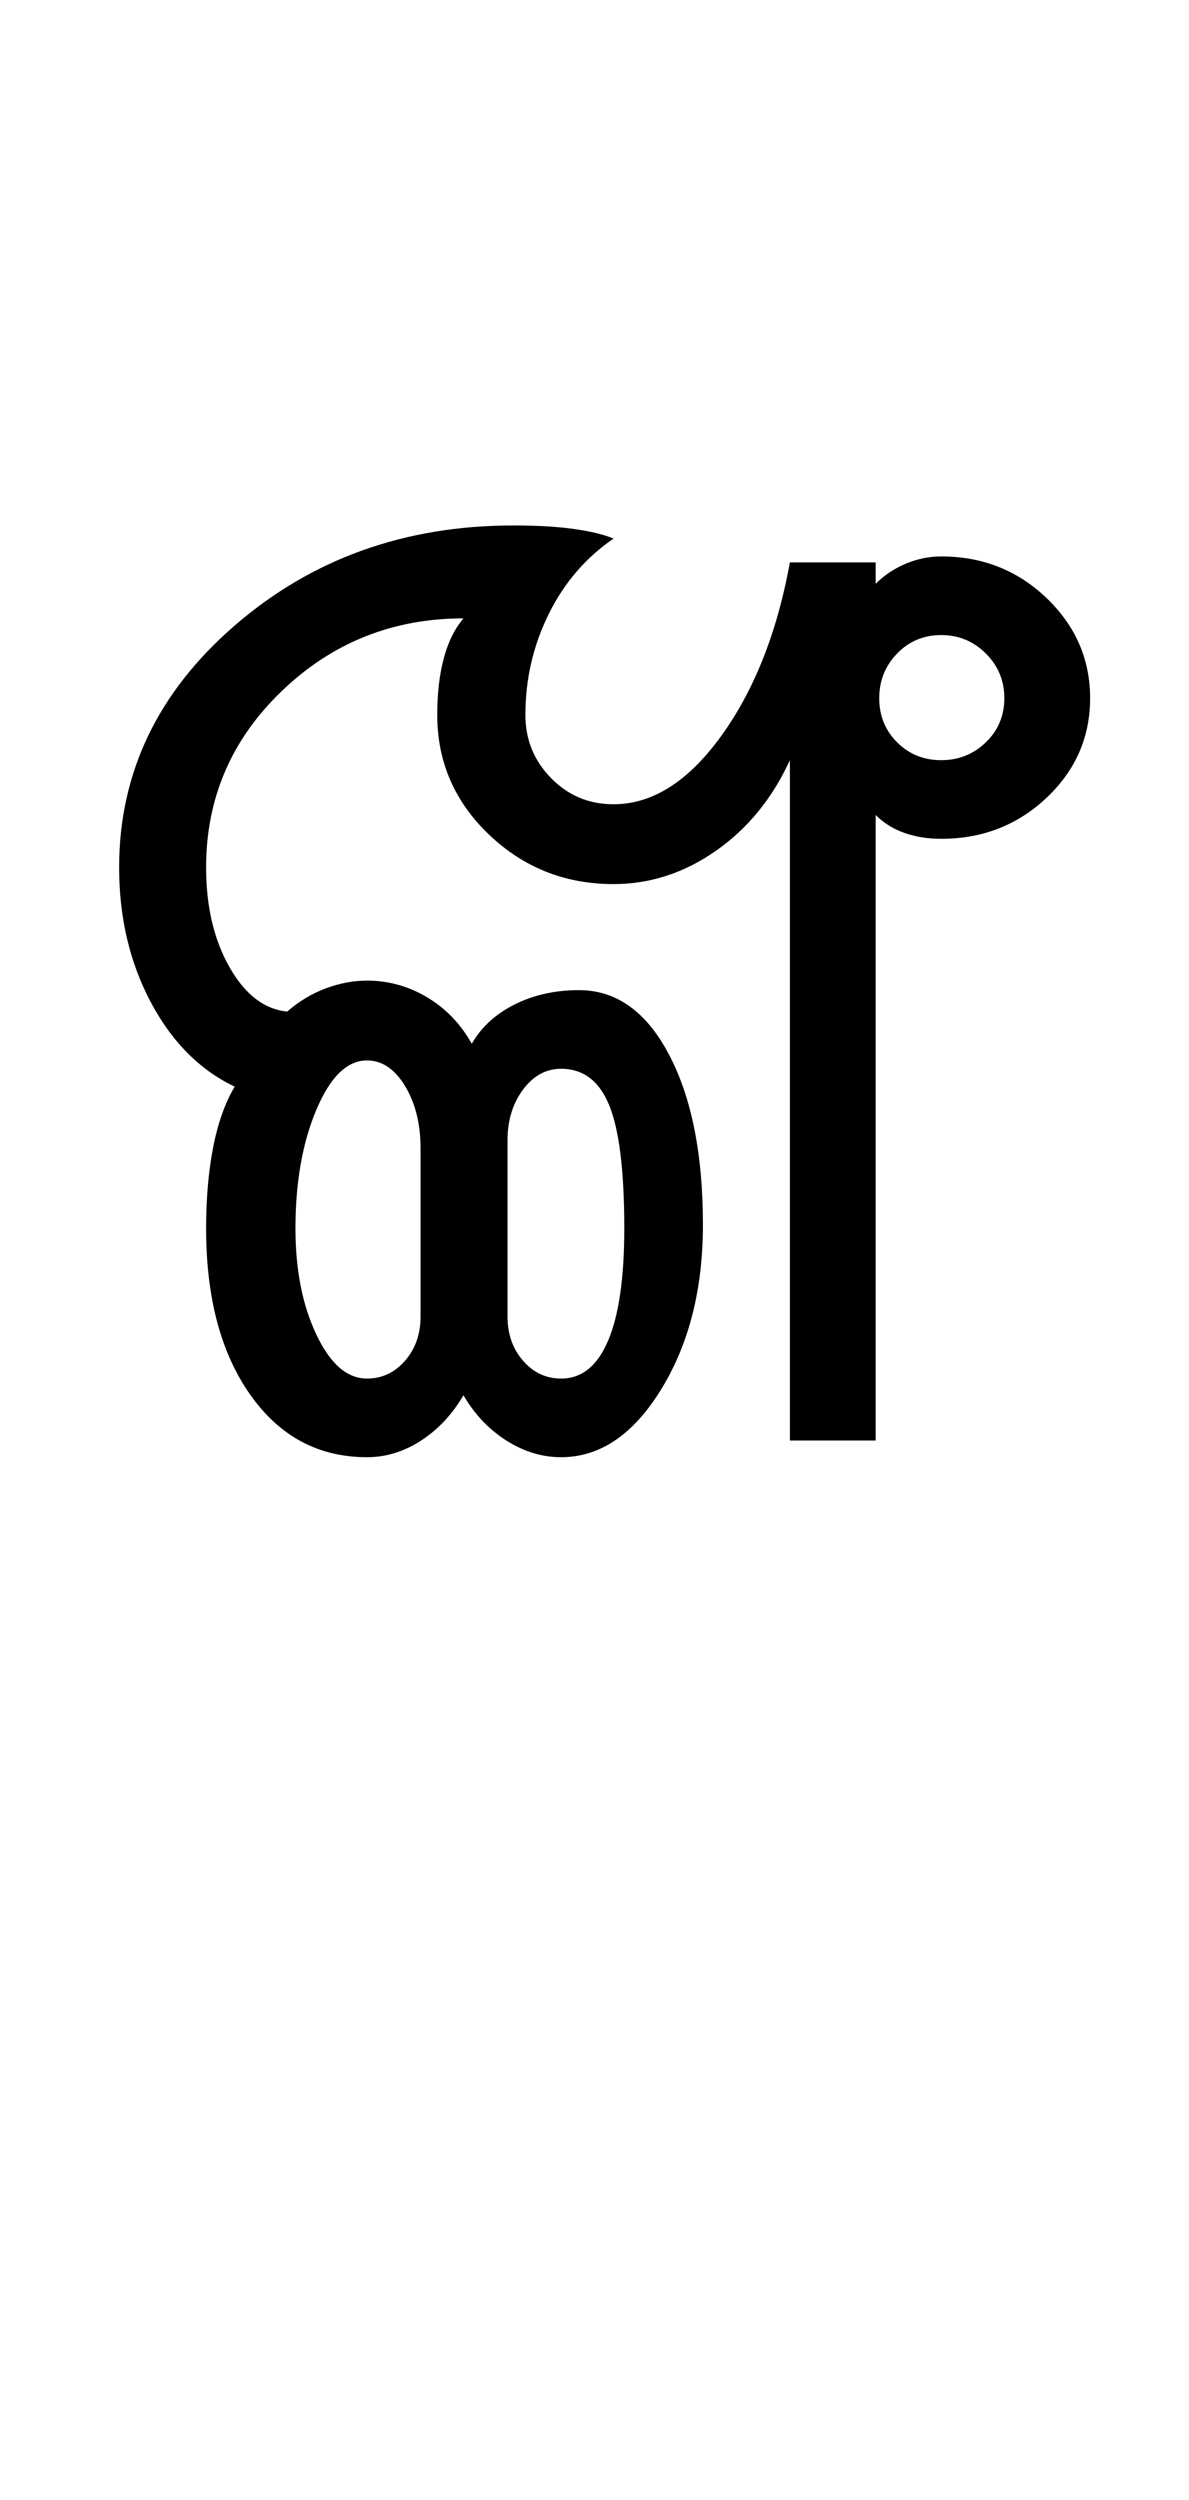 <?xml version="1.0" encoding="UTF-8"?>
<svg xmlns="http://www.w3.org/2000/svg" xmlns:xlink="http://www.w3.org/1999/xlink" width="249.5pt" height="524.5pt" viewBox="0 0 249.5 524.5" version="1.1">
<defs>
<g>
<symbol overflow="visible" id="glyph0-0">
<path style="stroke:none;" d="M 8.5 0 L 8.5 -170.5 L 76.5 -170.5 L 76.5 0 Z M 17 -8.5 L 68 -8.5 L 68 -162 L 17 -162 Z M 17 -8.5 "/>
</symbol>
<symbol overflow="visible" id="glyph0-1">
<path style="stroke:none;" d="M 101.75 3.5 C 97.75 3.5 93.914 2.332 90.25 0 C 86.582 -2.332 83.582 -5.5 81.25 -9.5 C 78.914 -5.5 75.957 -2.332 72.375 0 C 68.789 2.332 65 3.5 61 3.5 C 50.832 3.5 42.664 -0.875 36.5 -9.625 C 30.332 -18.375 27.25 -30 27.25 -44.5 C 27.25 -50.832 27.75 -56.539 28.75 -61.625 C 29.75 -66.707 31.25 -70.914 33.25 -74.25 C 25.914 -77.75 20.039 -83.664 15.625 -92 C 11.207 -100.332 9 -109.75 9 -120.25 C 9 -140.082 17.082 -157 33.25 -171 C 49.414 -185 68.914 -192 91.75 -192 C 96.75 -192 101 -191.75 104.5 -191.25 C 108 -190.75 110.75 -190.082 112.75 -189.25 C 106.914 -185.25 102.375 -179.957 99.125 -173.375 C 95.875 -166.789 94.25 -159.75 94.25 -152.25 C 94.25 -147.082 96.039 -142.664 99.625 -139 C 103.207 -135.332 107.582 -133.5 112.75 -133.5 C 120.914 -133.5 128.457 -138.289 135.375 -147.875 C 142.289 -157.457 147.082 -169.582 149.75 -184.25 L 167.75 -184.25 L 167.75 -179.75 C 169.582 -181.582 171.707 -183 174.125 -184 C 176.539 -185 179 -185.5 181.5 -185.5 C 190.164 -185.5 197.539 -182.582 203.625 -176.75 C 209.707 -170.914 212.75 -163.914 212.75 -155.75 C 212.75 -147.582 209.707 -140.625 203.625 -134.875 C 197.539 -129.125 190.164 -126.25 181.5 -126.25 C 178.664 -126.25 176.082 -126.664 173.75 -127.5 C 171.414 -128.332 169.414 -129.582 167.75 -131.25 L 167.75 0 L 149.75 0 L 149.75 -142.75 C 146.082 -134.75 140.914 -128.414 134.25 -123.75 C 127.582 -119.082 120.414 -116.75 112.75 -116.75 C 102.582 -116.75 93.875 -120.207 86.625 -127.125 C 79.375 -134.039 75.75 -142.414 75.75 -152.25 C 75.75 -156.75 76.207 -160.707 77.125 -164.125 C 78.039 -167.539 79.414 -170.332 81.25 -172.5 C 66.414 -172.5 53.707 -167.414 43.125 -157.25 C 32.539 -147.082 27.25 -134.75 27.25 -120.25 C 27.25 -112.082 28.875 -105.125 32.125 -99.375 C 35.375 -93.625 39.414 -90.5 44.25 -90 C 46.75 -92.164 49.457 -93.789 52.375 -94.875 C 55.289 -95.957 58.164 -96.5 61 -96.5 C 65.5 -96.5 69.707 -95.332 73.625 -93 C 77.539 -90.664 80.664 -87.414 83 -83.25 C 85 -86.75 88 -89.5 92 -91.5 C 96 -93.5 100.5 -94.5 105.5 -94.5 C 113.332 -94.5 119.625 -90 124.375 -81 C 129.125 -72 131.5 -60.082 131.5 -45.25 C 131.5 -31.75 128.582 -20.25 122.75 -10.75 C 116.914 -1.25 109.914 3.5 101.75 3.5 Z M 61 -13 C 64.164 -13 66.832 -14.25 69 -16.75 C 71.164 -19.25 72.25 -22.332 72.25 -26 L 72.25 -61.25 C 72.25 -66.414 71.164 -70.789 69 -74.375 C 66.832 -77.957 64.164 -79.75 61 -79.75 C 56.832 -79.75 53.289 -76.289 50.375 -69.375 C 47.457 -62.457 46 -54.164 46 -44.5 C 46 -35.832 47.457 -28.414 50.375 -22.25 C 53.289 -16.082 56.832 -13 61 -13 Z M 101.75 -13 C 106.082 -13 109.375 -15.664 111.625 -21 C 113.875 -26.332 115 -34.164 115 -44.5 C 115 -56.5 113.957 -65.082 111.875 -70.25 C 109.789 -75.414 106.414 -78 101.75 -78 C 98.582 -78 95.914 -76.539 93.75 -73.625 C 91.582 -70.707 90.5 -67.164 90.5 -63 L 90.5 -26 C 90.5 -22.332 91.582 -19.25 93.75 -16.75 C 95.914 -14.25 98.582 -13 101.75 -13 Z M 181.5 -142.75 C 185.164 -142.75 188.289 -144 190.875 -146.5 C 193.457 -149 194.75 -152.082 194.75 -155.75 C 194.75 -159.414 193.457 -162.539 190.875 -165.125 C 188.289 -167.707 185.164 -169 181.5 -169 C 177.832 -169 174.75 -167.707 172.25 -165.125 C 169.75 -162.539 168.5 -159.414 168.5 -155.75 C 168.5 -152.082 169.75 -149 172.25 -146.5 C 174.75 -144 177.832 -142.75 181.5 -142.75 Z M 181.5 -142.75 "/>
</symbol>
</g>
</defs>
<g id="surface1">
<rect x="0" y="0" width="249.5" height="524.5" style="fill:rgb(100%,100%,100%);fill-opacity:1;stroke:none;"/>
<g style="fill:rgb(0%,0%,0%);fill-opacity:1;">
  <use xlink:href="#glyph0-1" x="16" y="302.25"/>
</g>
</g>
</svg>
